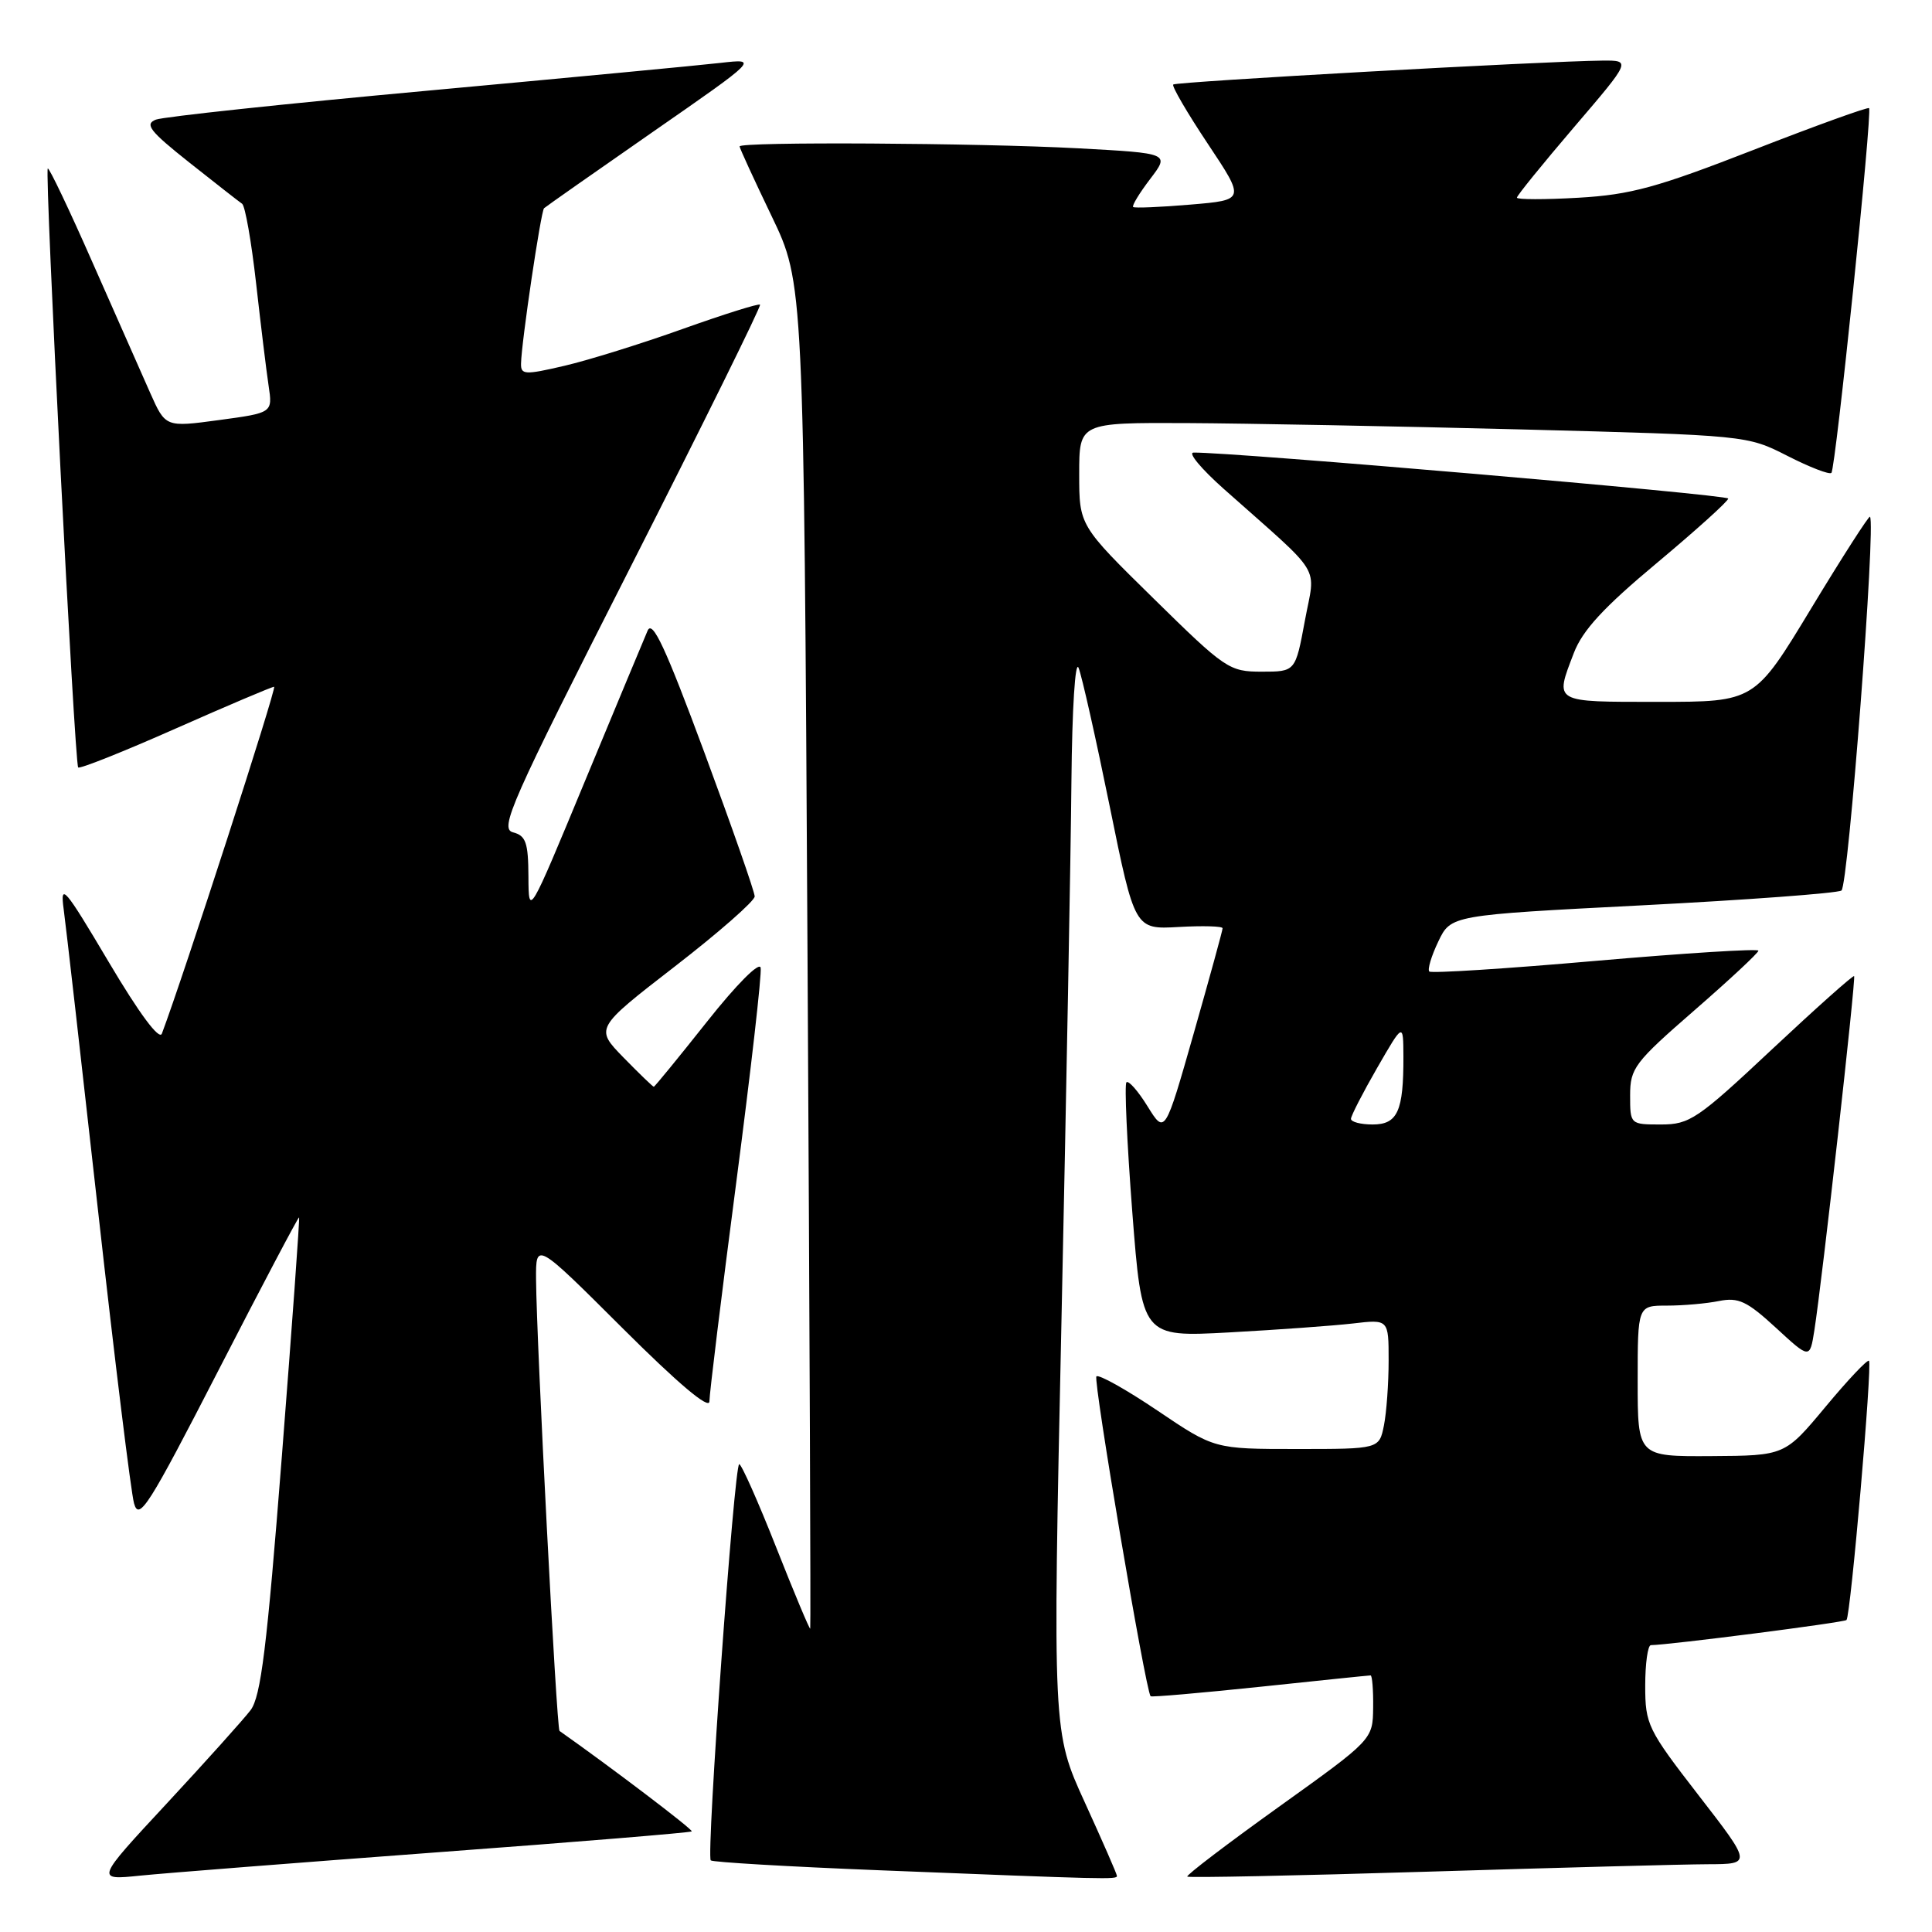 <?xml version="1.0" encoding="UTF-8" standalone="no"?>
<!DOCTYPE svg PUBLIC "-//W3C//DTD SVG 1.1//EN" "http://www.w3.org/Graphics/SVG/1.1/DTD/svg11.dtd" >
<svg xmlns="http://www.w3.org/2000/svg" xmlns:xlink="http://www.w3.org/1999/xlink" version="1.1" viewBox="0 0 256 256">
 <g >
 <path fill="currentColor"
d=" M 57.94 245.44 C 76.32 244.08 91.50 242.83 91.66 242.67 C 91.88 242.45 80.86 234.09 74.14 229.36 C 73.75 229.09 71.09 177.83 71.03 169.52 C 71.00 164.53 71.00 164.53 82.50 176.00 C 89.87 183.35 94.00 186.83 94.00 185.69 C 94.00 184.72 95.59 171.72 97.54 156.81 C 99.49 141.89 100.96 129.03 100.79 128.23 C 100.63 127.39 97.59 130.44 93.68 135.38 C 89.92 140.12 86.75 144.00 86.63 144.00 C 86.51 144.00 84.70 142.26 82.62 140.13 C 78.84 136.25 78.84 136.25 89.42 128.06 C 95.24 123.56 100.00 119.38 100.00 118.78 C 100.00 118.18 96.99 109.58 93.32 99.67 C 88.18 85.80 86.45 82.08 85.81 83.57 C 85.35 84.63 81.62 93.60 77.51 103.50 C 70.05 121.50 70.05 121.50 70.02 116.16 C 70.00 111.65 69.68 110.73 67.98 110.29 C 66.16 109.81 67.62 106.50 83.50 75.23 C 93.14 56.24 100.89 40.55 100.71 40.37 C 100.53 40.19 95.92 41.64 90.48 43.58 C 85.03 45.53 77.97 47.73 74.79 48.47 C 69.52 49.70 69.00 49.67 69.04 48.16 C 69.10 45.30 71.67 28.00 72.09 27.59 C 72.32 27.38 78.80 22.83 86.50 17.48 C 100.50 7.76 100.50 7.76 95.50 8.33 C 92.75 8.65 75.20 10.31 56.50 12.03 C 37.80 13.74 21.67 15.47 20.66 15.85 C 19.12 16.45 19.84 17.37 25.08 21.53 C 28.53 24.26 31.68 26.73 32.08 27.00 C 32.48 27.27 33.31 32.00 33.93 37.50 C 34.55 43.00 35.29 49.12 35.59 51.10 C 36.13 54.70 36.13 54.70 29.03 55.66 C 21.93 56.62 21.93 56.62 19.90 52.06 C 18.78 49.55 15.34 41.77 12.25 34.76 C 9.17 27.76 6.50 22.16 6.33 22.33 C 5.90 22.76 9.88 101.22 10.36 101.69 C 10.57 101.91 16.39 99.59 23.27 96.54 C 30.16 93.49 36.03 91.00 36.32 91.00 C 36.73 91.00 24.30 129.40 21.45 136.96 C 21.11 137.88 18.46 134.31 14.40 127.46 C 8.53 117.56 7.95 116.89 8.44 120.50 C 8.74 122.70 10.79 140.70 13.00 160.50 C 15.21 180.30 17.35 197.71 17.76 199.20 C 18.42 201.59 19.67 199.62 28.98 181.51 C 34.74 170.30 39.54 161.21 39.63 161.31 C 39.73 161.42 38.70 175.65 37.35 192.94 C 35.37 218.30 34.57 224.80 33.20 226.61 C 32.26 227.84 27.26 233.41 22.08 238.99 C 12.65 249.14 12.65 249.14 18.58 248.53 C 21.83 248.20 39.55 246.81 57.94 245.44 Z  M 148.00 248.57 C 148.00 248.33 146.08 243.95 143.74 238.82 C 139.48 229.50 139.48 229.50 140.65 175.00 C 141.29 145.02 141.89 112.85 141.97 103.50 C 142.06 93.87 142.47 87.37 142.92 88.50 C 143.36 89.60 145.21 97.85 147.04 106.83 C 150.36 123.16 150.36 123.16 156.18 122.83 C 159.38 122.65 162.00 122.72 162.00 123.00 C 162.00 123.28 160.28 129.53 158.18 136.91 C 154.36 150.31 154.36 150.31 152.06 146.60 C 150.80 144.56 149.54 143.13 149.26 143.41 C 148.98 143.69 149.33 151.40 150.03 160.55 C 151.32 177.18 151.32 177.18 162.91 176.55 C 169.28 176.20 176.64 175.67 179.25 175.37 C 184.00 174.81 184.00 174.81 184.00 180.28 C 184.00 183.29 183.72 187.16 183.38 188.87 C 182.75 192.00 182.75 192.00 171.83 192.00 C 160.91 192.00 160.91 192.00 153.37 186.91 C 149.23 184.12 145.59 182.08 145.28 182.38 C 144.82 182.84 151.79 223.98 152.46 224.76 C 152.58 224.90 159.10 224.33 166.95 223.51 C 174.79 222.68 181.39 222.00 181.61 222.00 C 181.82 222.00 181.98 223.91 181.95 226.25 C 181.90 230.50 181.90 230.50 169.45 239.42 C 162.61 244.32 157.15 248.48 157.32 248.66 C 157.50 248.83 171.79 248.54 189.07 248.01 C 206.36 247.48 223.12 247.03 226.31 247.02 C 232.13 247.00 232.13 247.00 225.06 237.87 C 218.32 229.16 218.00 228.50 218.00 223.37 C 218.00 220.42 218.34 218.00 218.75 217.99 C 221.21 217.96 244.34 214.99 244.67 214.66 C 245.22 214.11 248.11 180.78 247.65 180.31 C 247.44 180.11 244.85 182.85 241.89 186.41 C 236.50 192.88 236.50 192.88 226.75 192.94 C 217.00 193.00 217.00 193.00 217.00 183.00 C 217.00 173.00 217.00 173.00 220.88 173.00 C 223.01 173.00 226.11 172.73 227.78 172.39 C 230.36 171.88 231.48 172.41 235.31 175.93 C 239.81 180.08 239.81 180.08 240.41 176.29 C 241.45 169.68 245.94 129.61 245.68 129.34 C 245.54 129.20 240.64 133.57 234.80 139.04 C 224.93 148.30 223.89 149.00 220.09 149.00 C 216.01 149.00 216.00 148.99 216.00 145.14 C 216.00 141.55 216.58 140.78 224.50 133.89 C 229.17 129.83 233.00 126.26 233.00 125.97 C 233.00 125.68 223.30 126.29 211.44 127.32 C 199.57 128.36 189.66 128.99 189.39 128.73 C 189.13 128.46 189.66 126.68 190.58 124.76 C 192.25 121.26 192.25 121.26 217.60 119.96 C 231.54 119.24 243.42 118.36 244.00 118.00 C 244.91 117.44 248.59 69.22 247.78 68.47 C 247.63 68.33 244.12 73.79 240.00 80.60 C 232.50 93.00 232.50 93.00 219.75 93.00 C 205.70 93.00 206.00 93.17 208.54 86.53 C 209.69 83.52 212.49 80.48 219.54 74.60 C 224.74 70.25 229.00 66.41 229.00 66.06 C 229.00 65.55 163.02 59.88 158.14 59.97 C 157.39 59.99 159.19 62.14 162.12 64.75 C 175.56 76.70 174.30 74.65 172.90 82.26 C 171.65 89.00 171.65 89.00 167.19 89.00 C 162.88 89.00 162.36 88.65 152.86 79.31 C 143.00 69.63 143.00 69.63 143.00 62.81 C 143.00 56.00 143.00 56.00 157.25 56.06 C 165.09 56.10 185.00 56.48 201.50 56.90 C 231.48 57.68 231.50 57.69 236.85 60.41 C 239.79 61.91 242.41 62.92 242.67 62.66 C 243.23 62.10 248.12 14.79 247.66 14.33 C 247.49 14.16 240.59 16.65 232.33 19.87 C 219.57 24.84 216.09 25.80 209.16 26.20 C 204.67 26.46 201.00 26.45 201.00 26.19 C 201.00 25.92 204.41 21.72 208.57 16.85 C 216.14 8.00 216.14 8.00 212.32 8.03 C 204.69 8.10 155.84 10.82 155.46 11.20 C 155.25 11.42 157.31 14.95 160.04 19.05 C 165.00 26.50 165.00 26.50 157.75 27.11 C 153.76 27.45 150.34 27.59 150.15 27.43 C 149.96 27.26 150.97 25.60 152.40 23.72 C 155.00 20.31 155.00 20.31 142.84 19.65 C 129.54 18.94 98.00 18.76 98.00 19.40 C 98.00 19.62 99.91 23.78 102.25 28.65 C 106.50 37.50 106.50 37.50 107.00 126.50 C 107.28 175.45 107.44 215.64 107.36 215.80 C 107.29 215.97 105.26 211.14 102.86 205.06 C 100.46 198.98 98.25 194.01 97.95 194.01 C 97.29 194.00 93.56 245.89 94.18 246.51 C 94.41 246.75 104.48 247.34 116.55 247.82 C 146.86 249.03 148.00 249.06 148.00 248.57 Z  M 179.01 148.25 C 179.02 147.84 180.58 144.80 182.48 141.50 C 185.94 135.50 185.94 135.50 185.96 140.00 C 185.98 147.24 185.19 149.00 181.88 149.00 C 180.30 149.00 179.01 148.66 179.01 148.25 Z "/>
</g>
</svg>